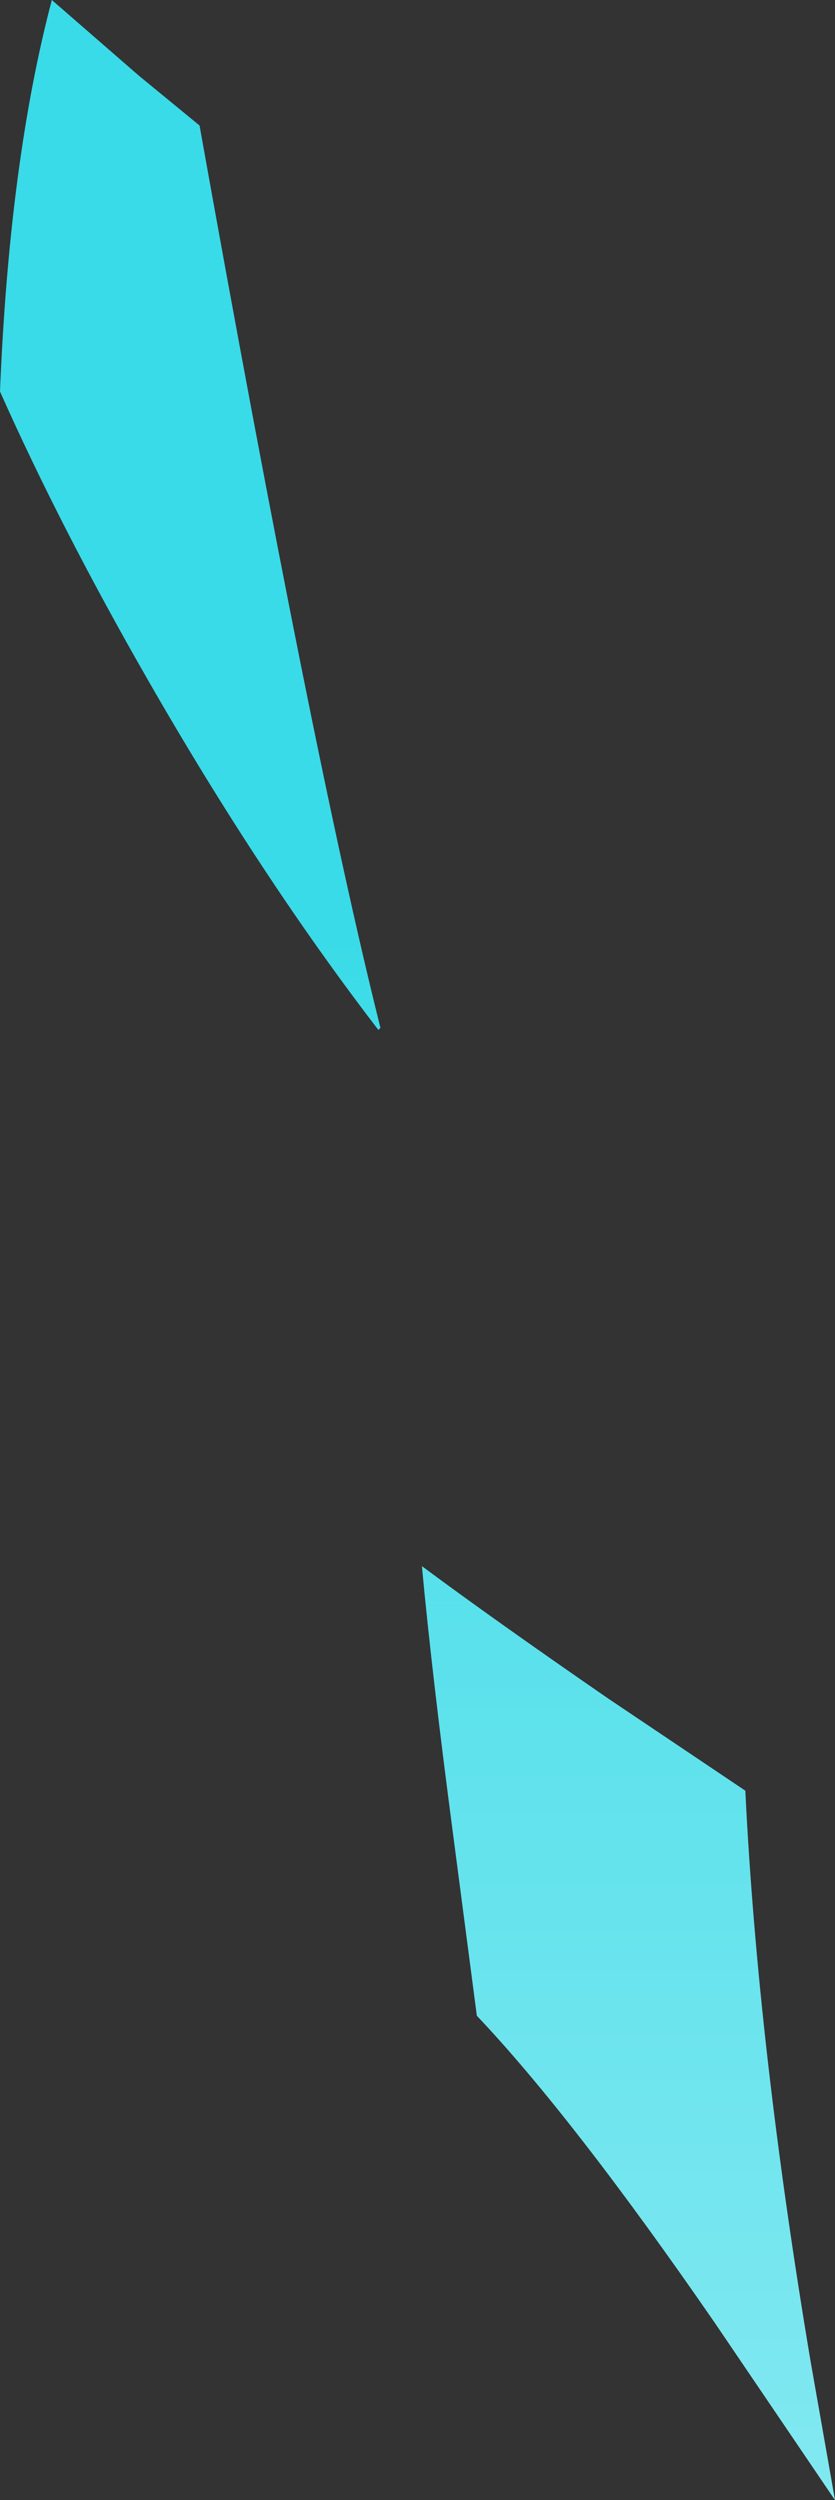 <?xml version="1.0" encoding="UTF-8" standalone="no"?>
<svg xmlns:xlink="http://www.w3.org/1999/xlink" height="241.05px" width="80.55px" xmlns="http://www.w3.org/2000/svg">
  <rect width="100%" height="100%" fill="#333333" stroke="none"/>
  <g transform="matrix(1.0, 0.0, 0.0, 1.0, 25.7, -37.9)">
    <path d="M10.8 137.2 Q-0.5 122.5 -11.35 103.6 -19.8 88.9 -25.7 75.65 -24.8 53.45 -20.7 37.9 L-12.3 45.2 -6.45 50.0 Q4.4 110.65 11.0 137.0 L10.8 137.2 M20.3 232.25 L18.0 214.7 Q15.95 199.15 15.0 188.9 22.0 194.1 32.95 201.65 L46.2 210.55 Q47.4 235.25 52.5 265.6 L54.85 278.95 43.25 261.85 Q29.55 242.0 20.3 232.25" fill="url(#gradient0)" fill-rule="evenodd" stroke="none"/>
  </g>
  <defs>
    <linearGradient gradientTransform="matrix(3.0E-4, -0.326, 0.327, 2.0E-4, 445.4, 274.0)" gradientUnits="userSpaceOnUse" id="gradient0" spreadMethod="pad" x1="-819.2" x2="819.2">
      <stop offset="0.0" stop-color="#ffffff"/>
      <stop offset="0.776" stop-color="#39dbe8"/>
    </linearGradient>
  </defs>
</svg>
